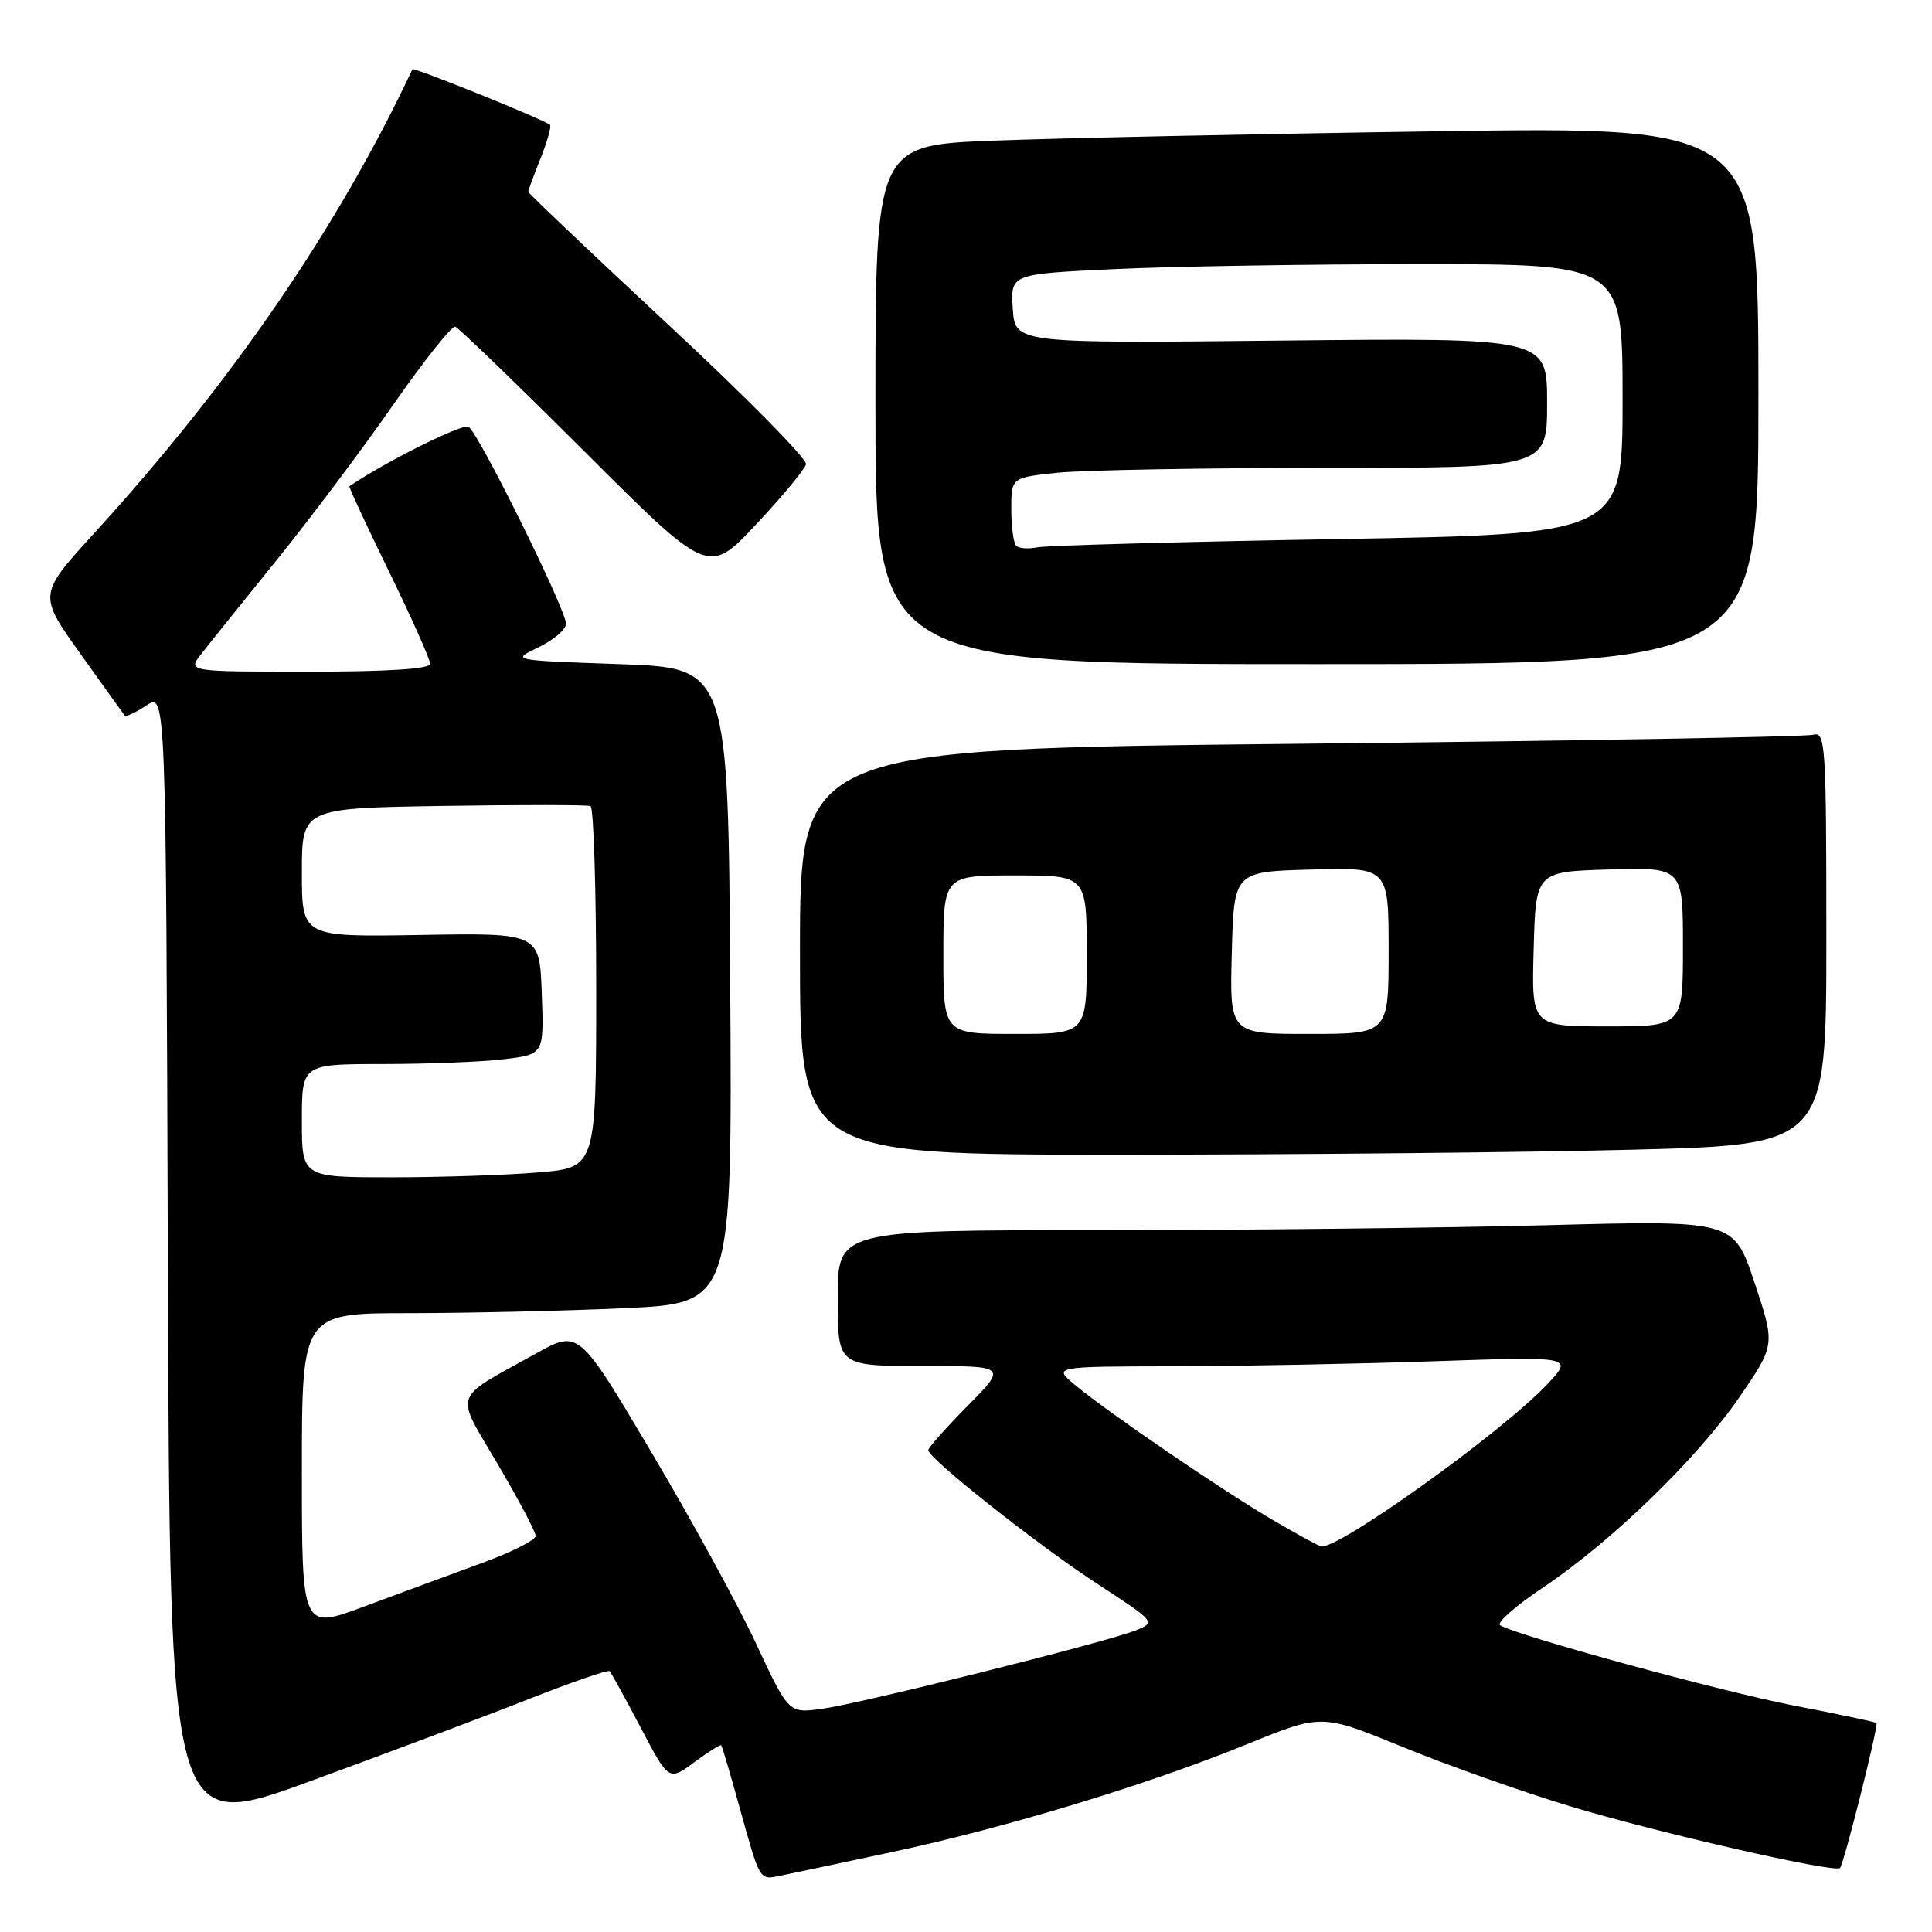 <?xml version="1.0" encoding="UTF-8" standalone="no"?>
<!DOCTYPE svg PUBLIC "-//W3C//DTD SVG 1.1//EN" "http://www.w3.org/Graphics/SVG/1.1/DTD/svg11.dtd" >
<svg xmlns="http://www.w3.org/2000/svg" xmlns:xlink="http://www.w3.org/1999/xlink" version="1.1" viewBox="0 0 256 256">
 <g >
 <path fill="currentColor"
d=" M 118.00 245.45 C 133.28 242.19 152.20 236.45 165.31 231.09 C 175.12 227.09 175.12 227.09 185.81 231.46 C 191.69 233.87 201.69 237.42 208.04 239.34 C 219.44 242.80 243.12 248.21 243.81 247.52 C 244.32 247.01 248.95 228.62 248.64 228.31 C 248.50 228.17 243.61 227.13 237.78 226.01 C 228.13 224.15 201.00 216.74 198.77 215.35 C 198.26 215.04 200.83 212.78 204.49 210.33 C 213.65 204.18 224.98 193.18 230.56 185.02 C 235.23 178.19 235.23 178.19 232.48 169.94 C 229.73 161.69 229.73 161.69 205.12 162.34 C 191.58 162.70 164.86 163.00 145.75 163.00 C 111.00 163.00 111.00 163.00 111.00 172.00 C 111.00 181.00 111.00 181.00 122.22 181.00 C 133.43 181.00 133.43 181.00 128.22 186.28 C 125.35 189.19 123.00 191.83 123.00 192.15 C 123.00 193.24 137.48 204.71 145.36 209.84 C 153.21 214.97 153.21 214.97 150.36 216.08 C 146.17 217.71 114.05 225.73 108.90 226.43 C 104.50 227.03 104.50 227.03 100.17 217.76 C 97.80 212.67 91.54 201.23 86.27 192.35 C 76.68 176.19 76.68 176.19 71.02 179.35 C 59.77 185.60 60.23 184.27 65.95 194.00 C 68.70 198.68 70.96 202.95 70.98 203.51 C 70.99 204.06 67.74 205.70 63.75 207.15 C 59.76 208.61 52.79 211.18 48.25 212.87 C 40.00 215.95 40.00 215.95 40.00 194.97 C 40.00 174.00 40.00 174.00 54.25 174.00 C 62.09 173.99 74.92 173.70 82.76 173.34 C 97.02 172.69 97.02 172.69 96.76 130.59 C 96.50 88.50 96.50 88.50 82.10 88.00 C 67.71 87.50 67.71 87.50 71.35 85.77 C 73.36 84.81 75.00 83.41 75.00 82.65 C 75.00 80.78 63.43 57.38 62.09 56.56 C 61.31 56.07 51.11 61.16 46.30 64.43 C 46.19 64.50 48.55 69.60 51.55 75.74 C 54.55 81.89 57.00 87.39 57.00 87.96 C 57.00 88.64 51.37 89.00 40.92 89.00 C 24.83 89.00 24.83 89.00 26.67 86.65 C 27.67 85.36 32.14 79.81 36.58 74.31 C 41.03 68.81 48.01 59.53 52.08 53.67 C 56.16 47.82 59.87 43.15 60.32 43.29 C 60.77 43.43 68.50 50.90 77.50 59.88 C 93.87 76.22 93.87 76.22 100.18 69.49 C 103.66 65.79 106.63 62.20 106.80 61.51 C 106.96 60.82 98.75 52.50 88.55 43.02 C 78.35 33.53 70.00 25.61 70.00 25.41 C 70.00 25.21 70.73 23.21 71.63 20.98 C 72.52 18.74 73.08 16.75 72.88 16.55 C 72.20 15.89 54.80 8.86 54.65 9.18 C 44.73 30.23 30.66 50.73 12.49 70.64 C 5.06 78.79 5.06 78.79 10.66 86.64 C 13.74 90.96 16.39 94.65 16.54 94.83 C 16.70 95.01 17.99 94.40 19.41 93.47 C 21.99 91.78 21.99 91.78 22.24 167.29 C 22.50 242.81 22.50 242.81 41.00 236.06 C 51.17 232.34 64.20 227.45 69.95 225.18 C 75.69 222.92 80.57 221.23 80.78 221.44 C 80.99 221.65 82.84 225.01 84.89 228.91 C 88.62 236.00 88.62 236.00 91.99 233.51 C 93.84 232.14 95.45 231.13 95.57 231.26 C 95.69 231.39 96.78 235.10 98.00 239.50 C 100.71 249.27 100.62 249.11 103.31 248.56 C 104.52 248.32 111.12 246.92 118.00 245.45 Z  M 216.34 152.34 C 242.00 151.68 242.00 151.68 242.00 124.27 C 242.00 98.65 241.89 96.90 240.25 97.36 C 239.29 97.63 208.69 98.17 172.25 98.55 C 106.00 99.24 106.00 99.24 106.00 126.12 C 106.00 153.00 106.00 153.00 148.34 153.00 C 171.62 153.00 202.22 152.70 216.34 152.34 Z  M 233.00 52.38 C 233.00 16.76 233.00 16.76 190.25 17.40 C 166.74 17.74 140.41 18.30 131.75 18.63 C 116.00 19.23 116.00 19.23 116.00 53.61 C 116.00 88.00 116.00 88.00 174.50 88.00 C 233.00 88.00 233.00 88.00 233.00 52.38 Z  M 168.79 201.49 C 162.21 197.66 146.90 187.22 142.50 183.56 C 139.50 181.07 139.50 181.07 155.59 181.04 C 164.44 181.02 179.96 180.72 190.09 180.37 C 208.50 179.74 208.50 179.74 205.00 183.44 C 199.00 189.80 177.39 205.28 175.06 204.91 C 174.75 204.86 171.93 203.32 168.79 201.49 Z  M 40.00 148.50 C 40.00 141.00 40.00 141.00 50.75 140.99 C 56.66 140.99 63.88 140.70 66.79 140.35 C 72.08 139.71 72.08 139.71 71.79 131.67 C 71.50 123.62 71.50 123.62 55.75 123.89 C 40.00 124.16 40.00 124.16 40.00 115.62 C 40.00 107.09 40.00 107.09 58.75 106.79 C 69.06 106.63 77.84 106.64 78.25 106.81 C 78.66 106.98 79.00 117.83 79.00 130.91 C 79.00 154.71 79.00 154.71 71.35 155.35 C 67.14 155.71 58.37 156.00 51.85 156.00 C 40.00 156.00 40.00 156.00 40.00 148.50 Z  M 125.00 126.50 C 125.00 116.00 125.00 116.00 134.50 116.00 C 144.00 116.00 144.00 116.00 144.00 126.50 C 144.00 137.00 144.00 137.00 134.50 137.00 C 125.00 137.00 125.00 137.00 125.00 126.50 Z  M 163.22 126.25 C 163.50 115.50 163.50 115.50 173.75 115.22 C 184.00 114.93 184.00 114.93 184.00 125.97 C 184.00 137.00 184.00 137.00 173.47 137.00 C 162.93 137.00 162.93 137.00 163.22 126.25 Z  M 203.22 125.75 C 203.50 115.50 203.50 115.50 213.25 115.21 C 223.00 114.93 223.00 114.93 223.00 125.46 C 223.00 136.00 223.00 136.00 212.97 136.00 C 202.93 136.00 202.93 136.00 203.22 125.75 Z  M 134.65 72.32 C 134.29 71.96 134.00 69.78 134.00 67.48 C 134.00 63.28 134.00 63.28 140.15 62.64 C 143.53 62.29 159.50 62.00 175.65 62.00 C 205.00 62.00 205.00 62.00 205.00 53.38 C 205.00 44.76 205.00 44.76 169.75 45.13 C 134.50 45.50 134.50 45.50 134.20 40.91 C 133.90 36.31 133.90 36.31 147.61 35.66 C 155.15 35.30 173.40 35.00 188.16 35.00 C 215.00 35.00 215.00 35.00 215.00 52.88 C 215.00 70.77 215.00 70.77 177.25 71.43 C 156.49 71.79 138.55 72.28 137.40 72.53 C 136.24 72.77 135.01 72.67 134.65 72.32 Z "/>
</g>
</svg>